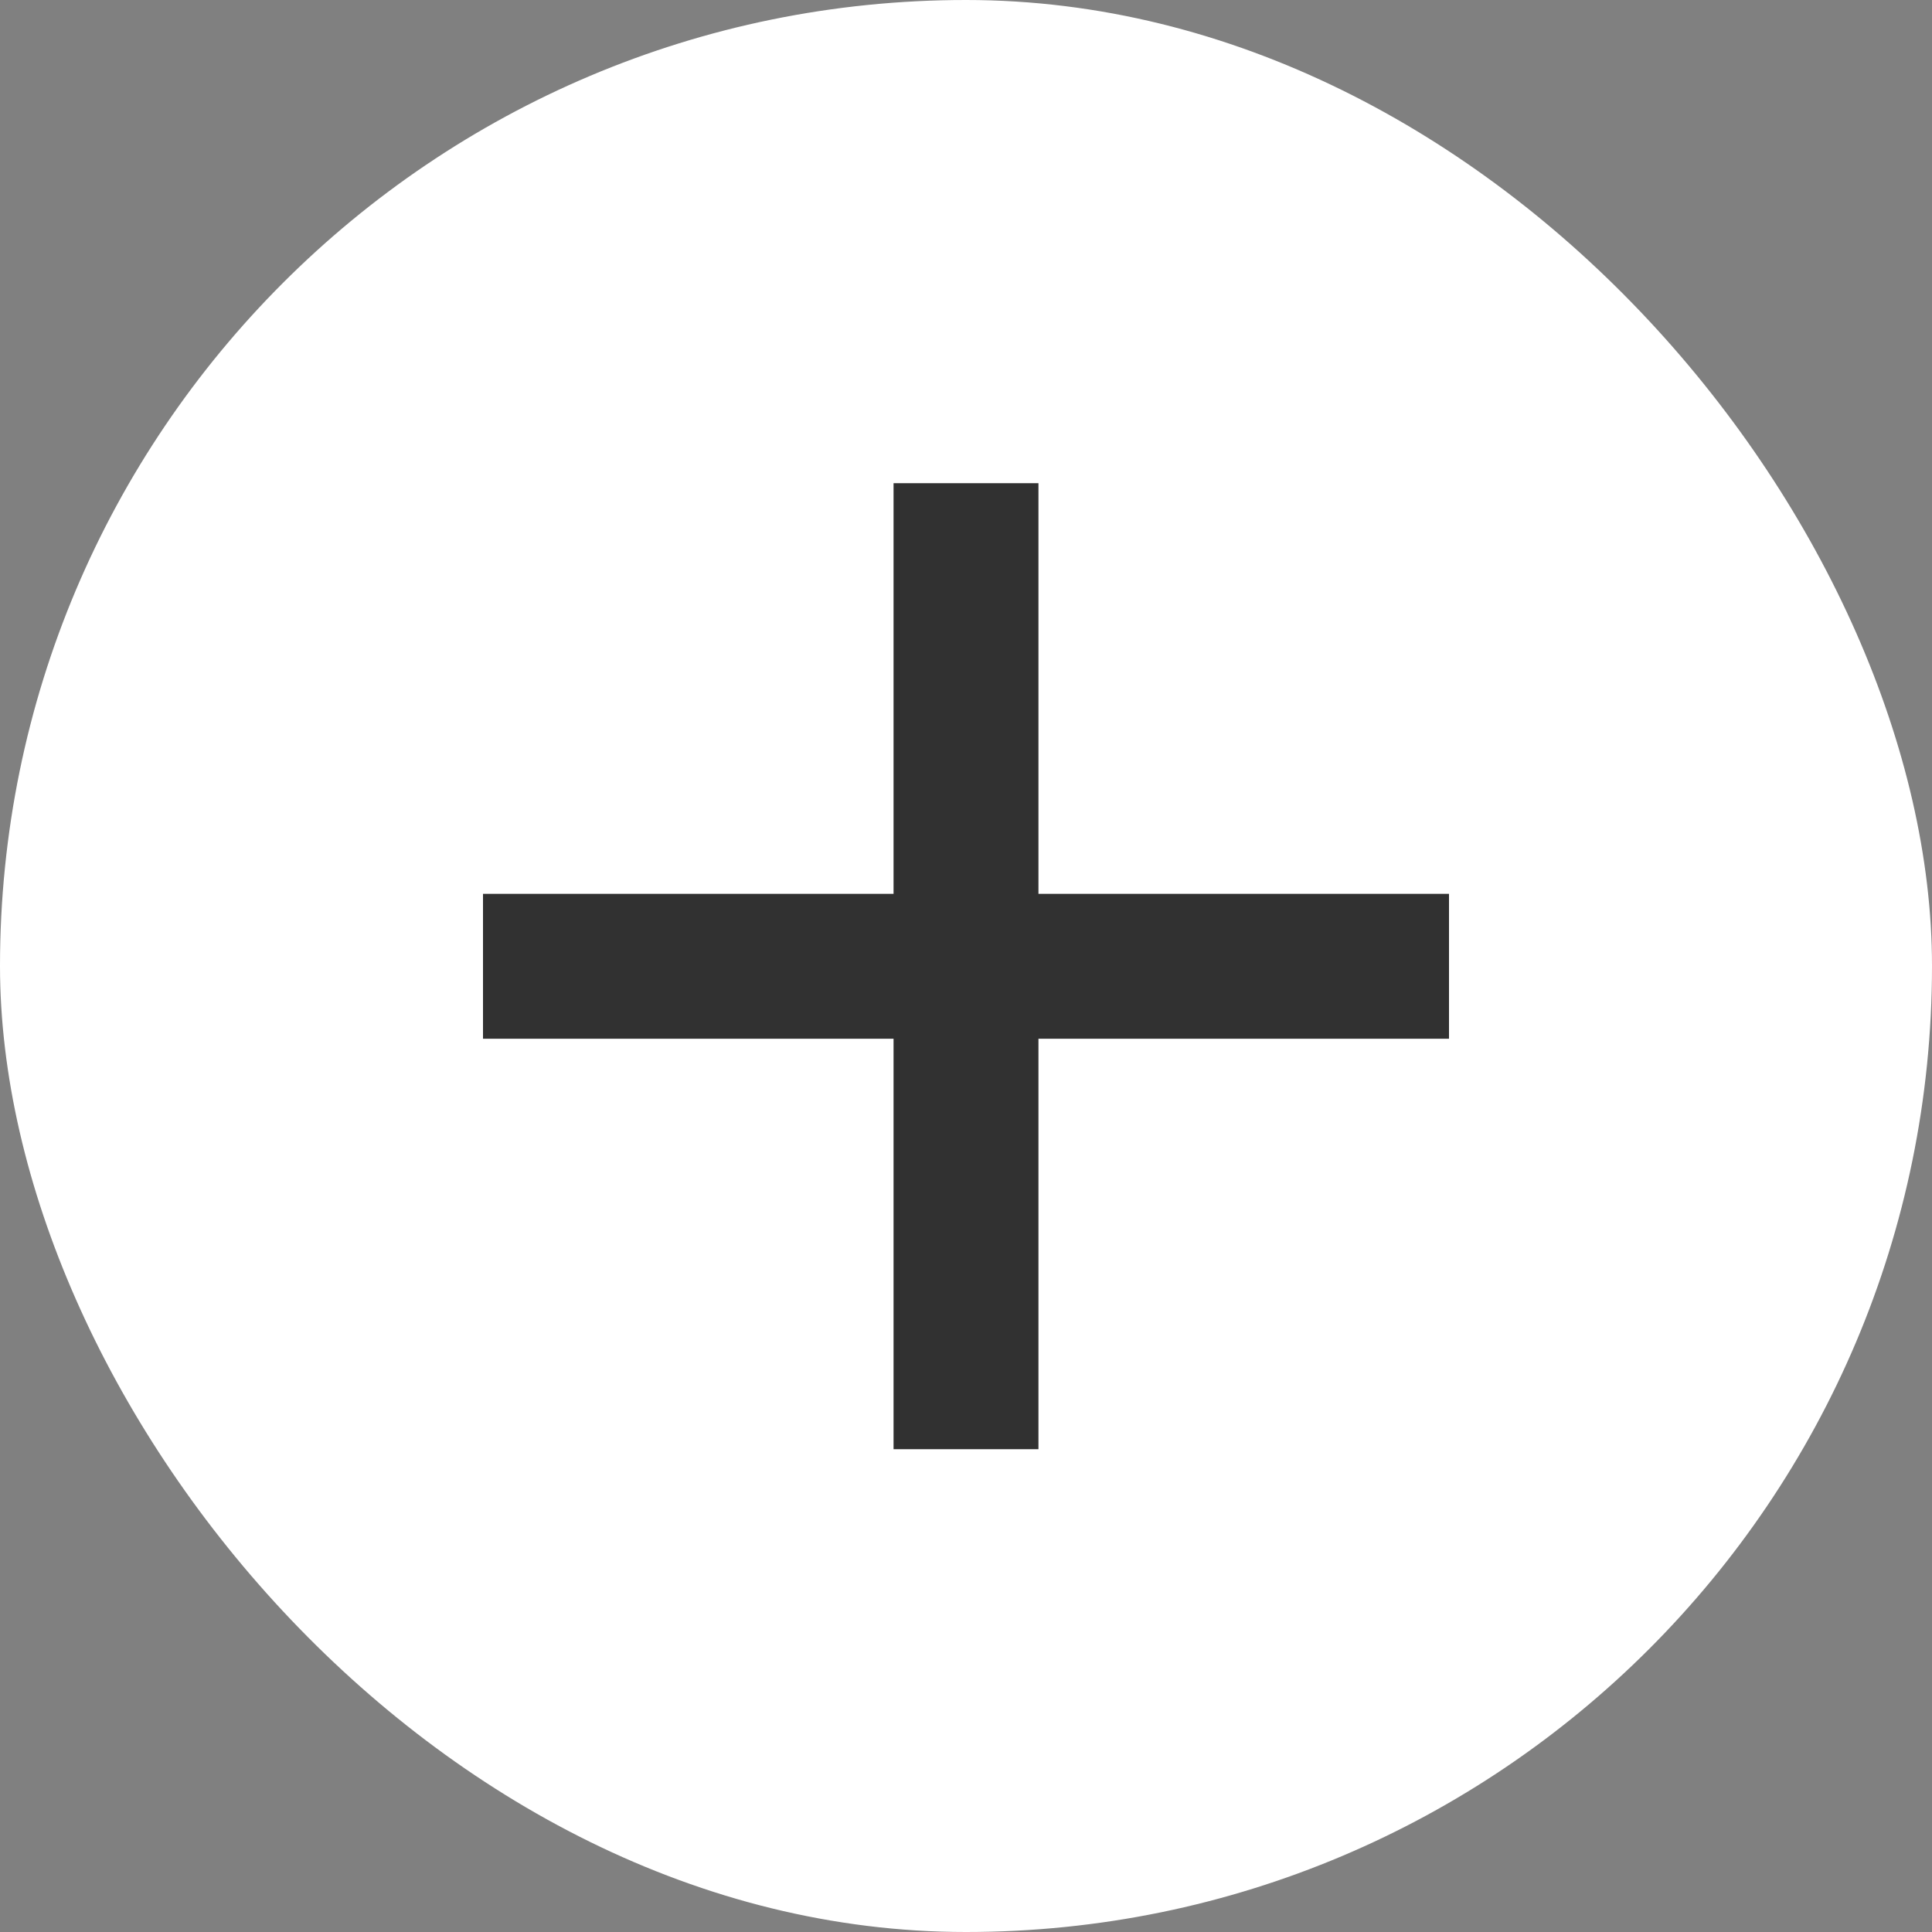<svg
  class="avatar__plus"
  xmlns="http://www.w3.org/2000/svg"
  width="20"
  height="20"
  viewBox="0 0 20 20"
  >
  <rect x="0" y="0" width="20" height="20" fill="#808080" stroke="none"/>
  <g
    id="Сгруппировать_1164"
    data-name="Сгруппировать 1164"
    transform="translate(-205 -128)"
  >
    <rect
      id="Прямоугольник_2848"
      data-name="Прямоугольник 2848"
      width="20"
      height="20"
      rx="10"
      transform="translate(205 128)"
      fill="#fff"
    />
    <path
      id="Объединение_54"
      data-name="Объединение 54"
      d="M-3981.5,1324v-4.249h-4.25v-1.5h4.25V1314h1.5v4.251h4.25v1.5H-3980V1324Z"
      transform="translate(4195.75 -1180.998)"
      fill="#313131"
    />
  </g>
</svg>